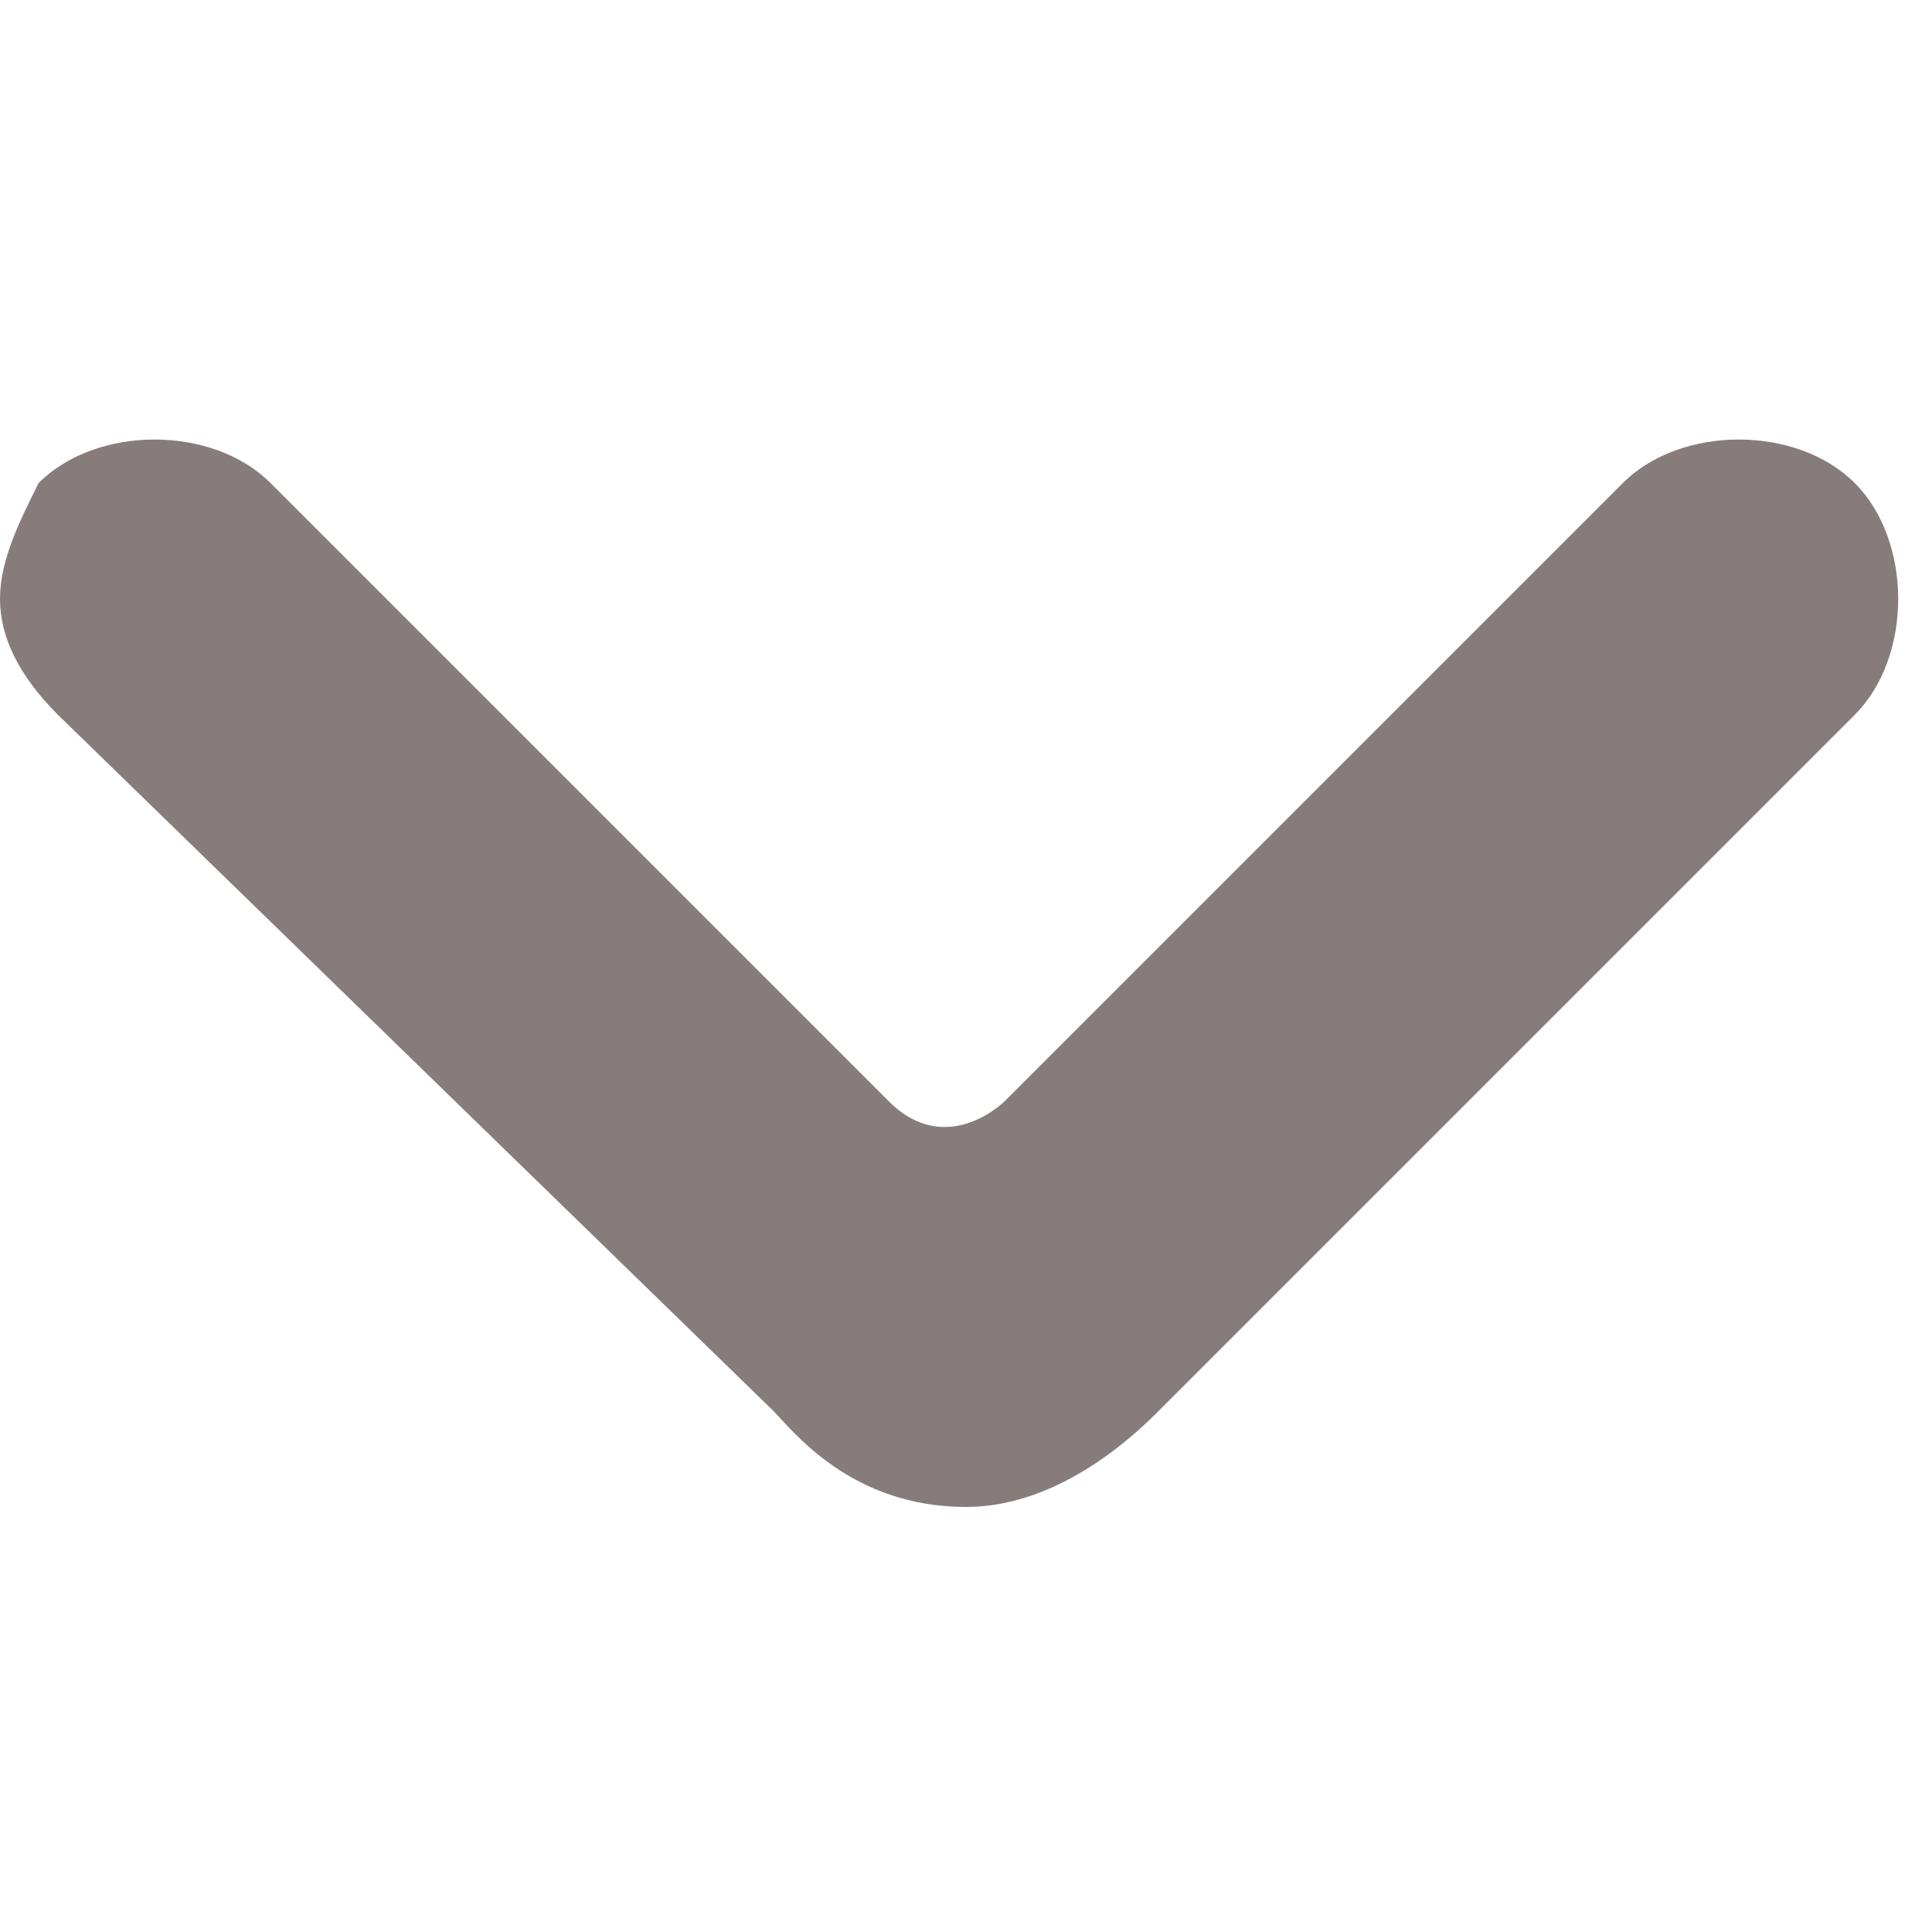 <svg xmlns="http://www.w3.org/2000/svg" width="10" height="10" viewBox="0 0 10 10"><path fill="#877C7C" d="M0 3.1c0-.2.1-.4.2-.6.3-.3.9-.3 1.2 0l3.2 3.2c.3.3.6 0 .6 0l3.2-3.2c.3-.3.9-.3 1.2 0s.3.9 0 1.2l-3.6 3.6c-.1.1-.5.5-1 .5-.6 0-.9-.4-1-.5l-3.7-3.6c-.2-.2-.3-.4-.3-.6z"/></svg>